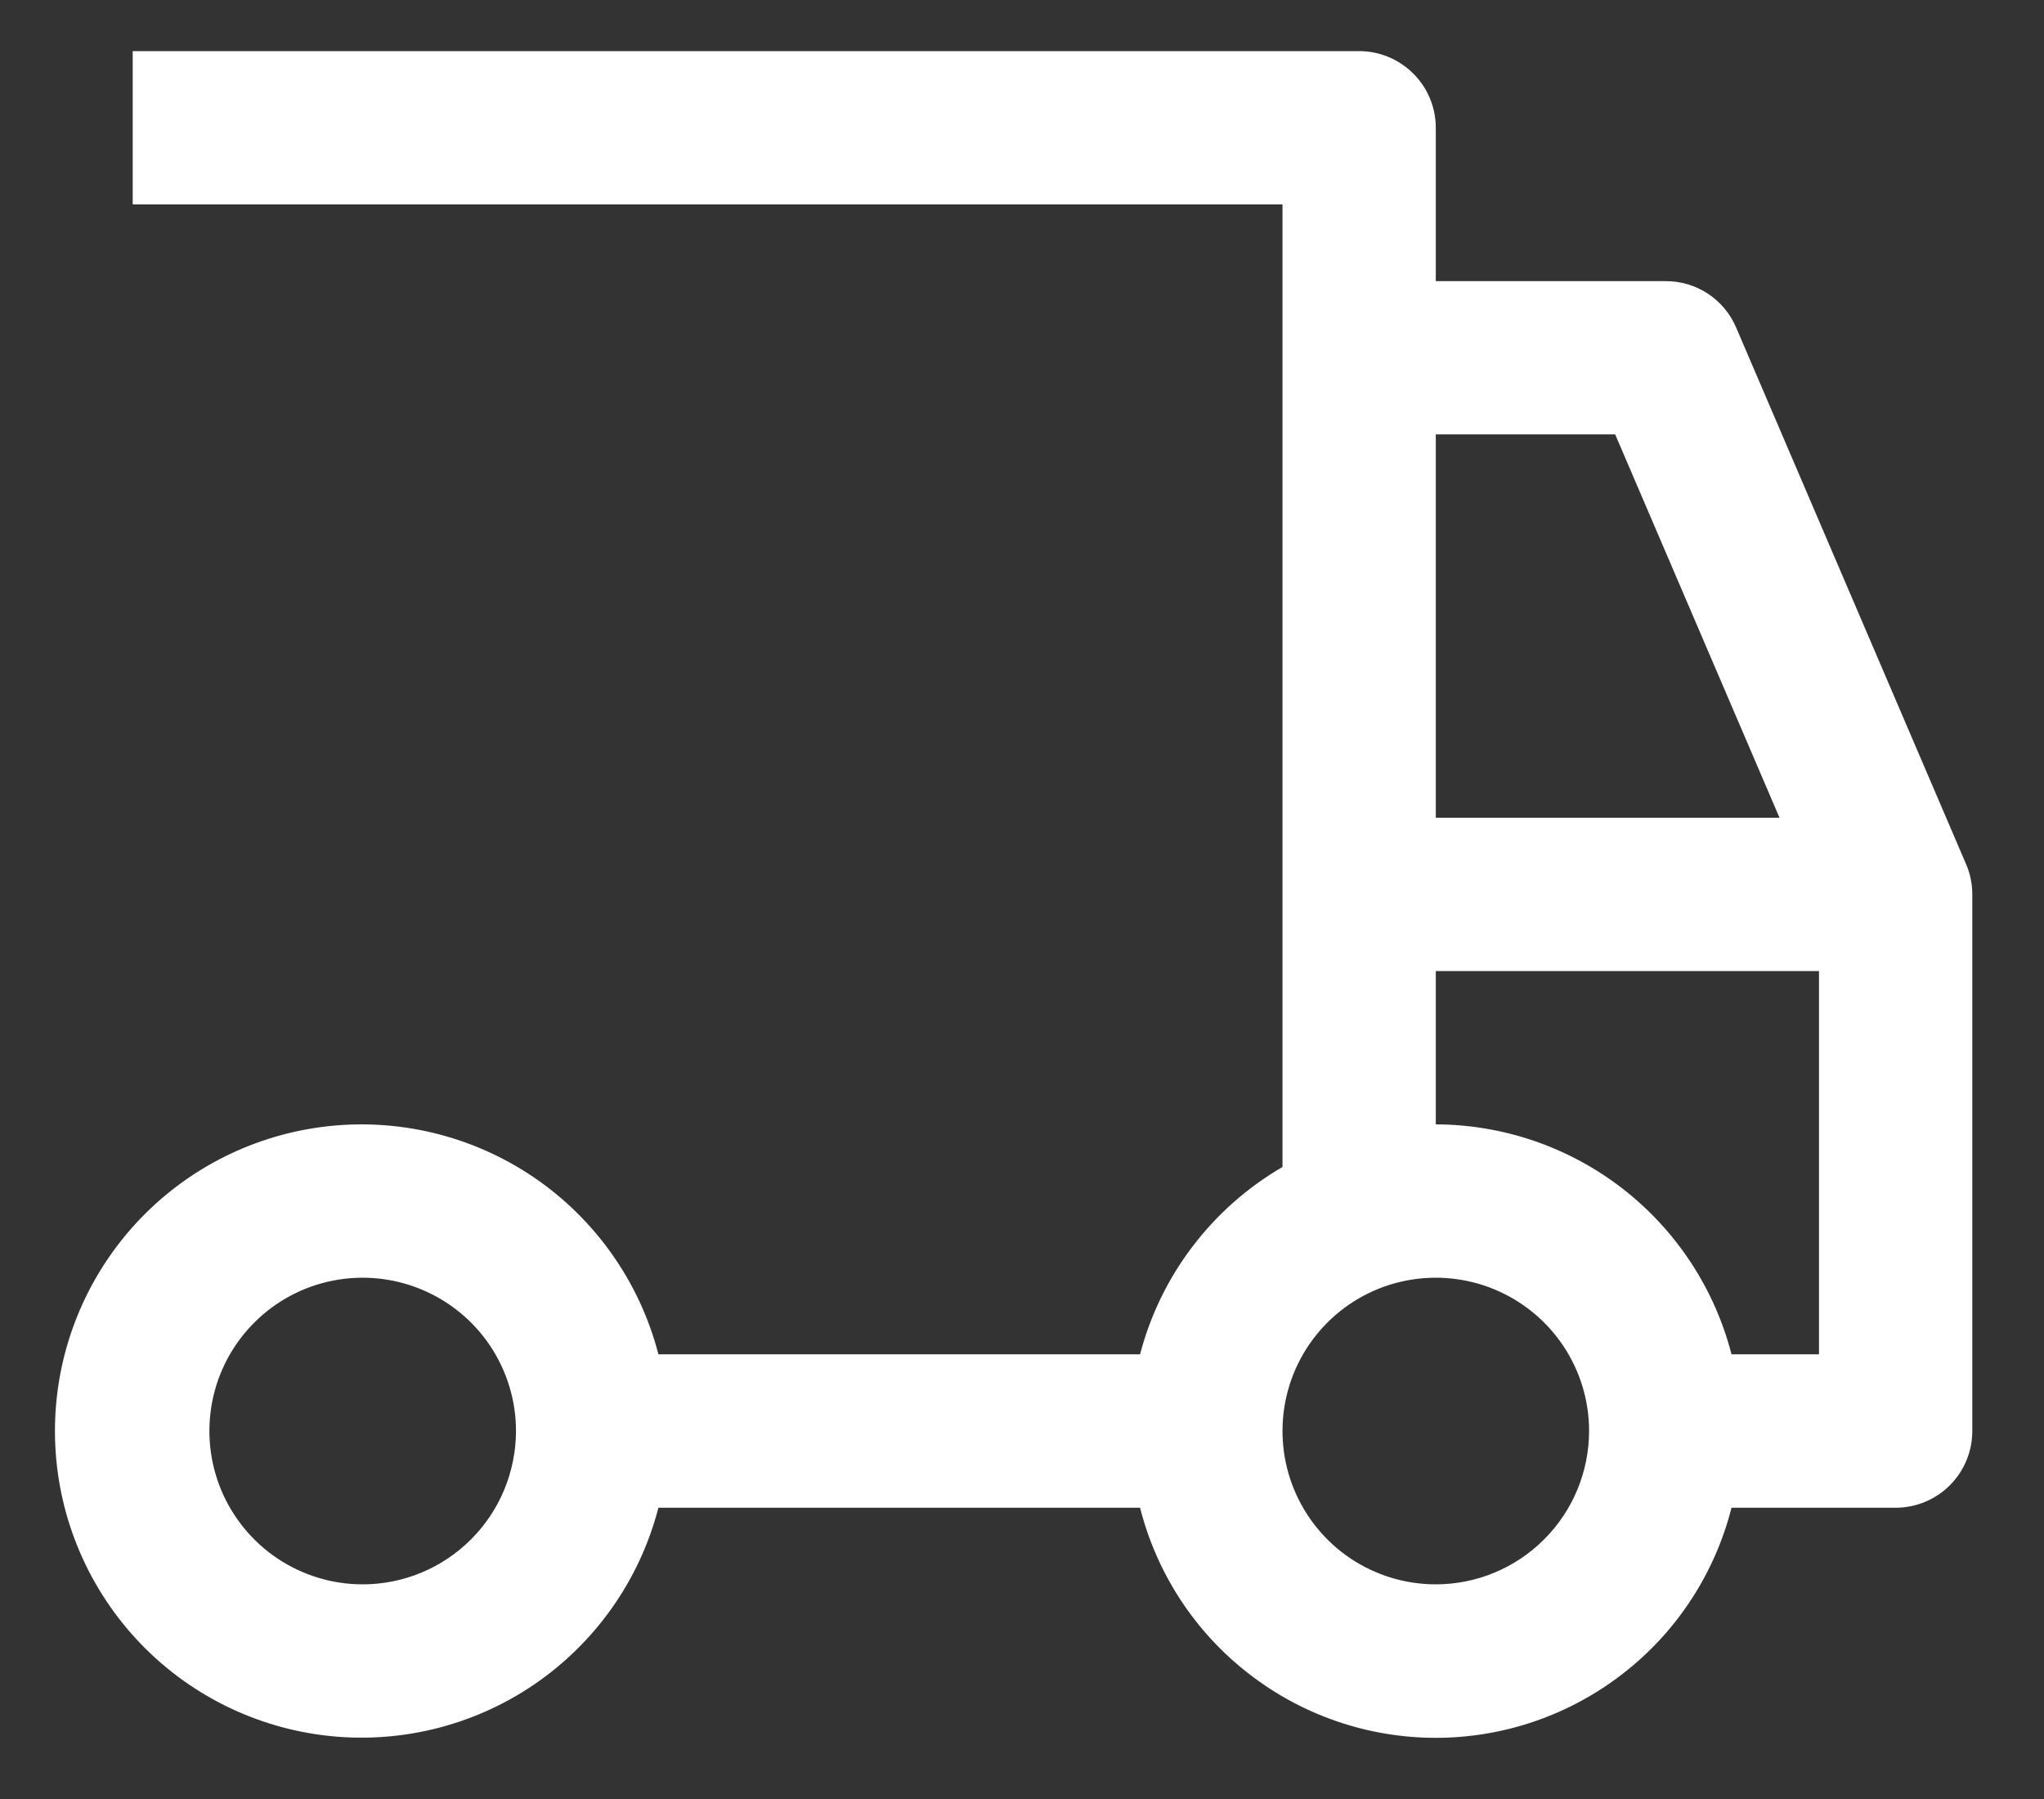 <svg width="25" height="22" viewBox="0 0 25 22" fill="none" xmlns="http://www.w3.org/2000/svg">
<rect x="0" y="0" width="25" height="22" fill="#333333" stroke="none"/>
<path d="M24.047 10.568L21.235 4.006C21.163 3.837 21.043 3.693 20.89 3.592C20.736 3.491 20.557 3.437 20.373 3.438H17.561V1.562C17.561 1.314 17.462 1.075 17.286 0.9C17.11 0.724 16.872 0.625 16.623 0.625H1.623V2.5H15.686V14.271C15.259 14.519 14.885 14.85 14.586 15.243C14.287 15.636 14.069 16.084 13.944 16.562H8.053C7.825 15.679 7.282 14.909 6.527 14.396C5.771 13.884 4.855 13.665 3.949 13.78C3.044 13.895 2.211 14.336 1.608 15.021C1.005 15.706 0.672 16.587 0.672 17.5C0.672 18.413 1.005 19.294 1.608 19.979C2.211 20.664 3.044 21.105 3.949 21.22C4.855 21.335 5.771 21.116 6.527 20.604C7.282 20.091 7.825 19.321 8.053 18.438H13.944C14.148 19.242 14.614 19.956 15.27 20.465C15.925 20.975 16.731 21.252 17.561 21.252C18.391 21.252 19.197 20.975 19.852 20.465C20.508 19.956 20.974 19.242 21.178 18.438H23.186C23.435 18.438 23.673 18.339 23.849 18.163C24.025 17.987 24.123 17.749 24.123 17.5V10.938C24.123 10.81 24.098 10.685 24.047 10.568ZM4.436 19.375C4.065 19.375 3.703 19.265 3.394 19.059C3.086 18.853 2.846 18.56 2.704 18.218C2.562 17.875 2.525 17.498 2.597 17.134C2.669 16.77 2.848 16.436 3.11 16.174C3.372 15.912 3.706 15.733 4.07 15.661C4.434 15.589 4.811 15.626 5.153 15.768C5.496 15.91 5.789 16.15 5.995 16.458C6.201 16.767 6.311 17.129 6.311 17.5C6.31 17.997 6.113 18.474 5.761 18.825C5.41 19.177 4.933 19.375 4.436 19.375ZM17.561 5.312H19.755L21.765 10H17.561V5.312ZM17.561 19.375C17.19 19.375 16.828 19.265 16.519 19.059C16.211 18.853 15.971 18.56 15.829 18.218C15.687 17.875 15.65 17.498 15.722 17.134C15.794 16.77 15.973 16.436 16.235 16.174C16.497 15.912 16.831 15.733 17.195 15.661C17.559 15.589 17.936 15.626 18.279 15.768C18.621 15.91 18.914 16.15 19.12 16.458C19.326 16.767 19.436 17.129 19.436 17.5C19.435 17.997 19.238 18.474 18.886 18.825C18.535 19.177 18.058 19.375 17.561 19.375ZM22.248 16.562H21.178C20.971 15.759 20.504 15.048 19.85 14.539C19.195 14.03 18.39 13.752 17.561 13.75V11.875H22.248V16.562Z" fill="white"/>
</svg>
